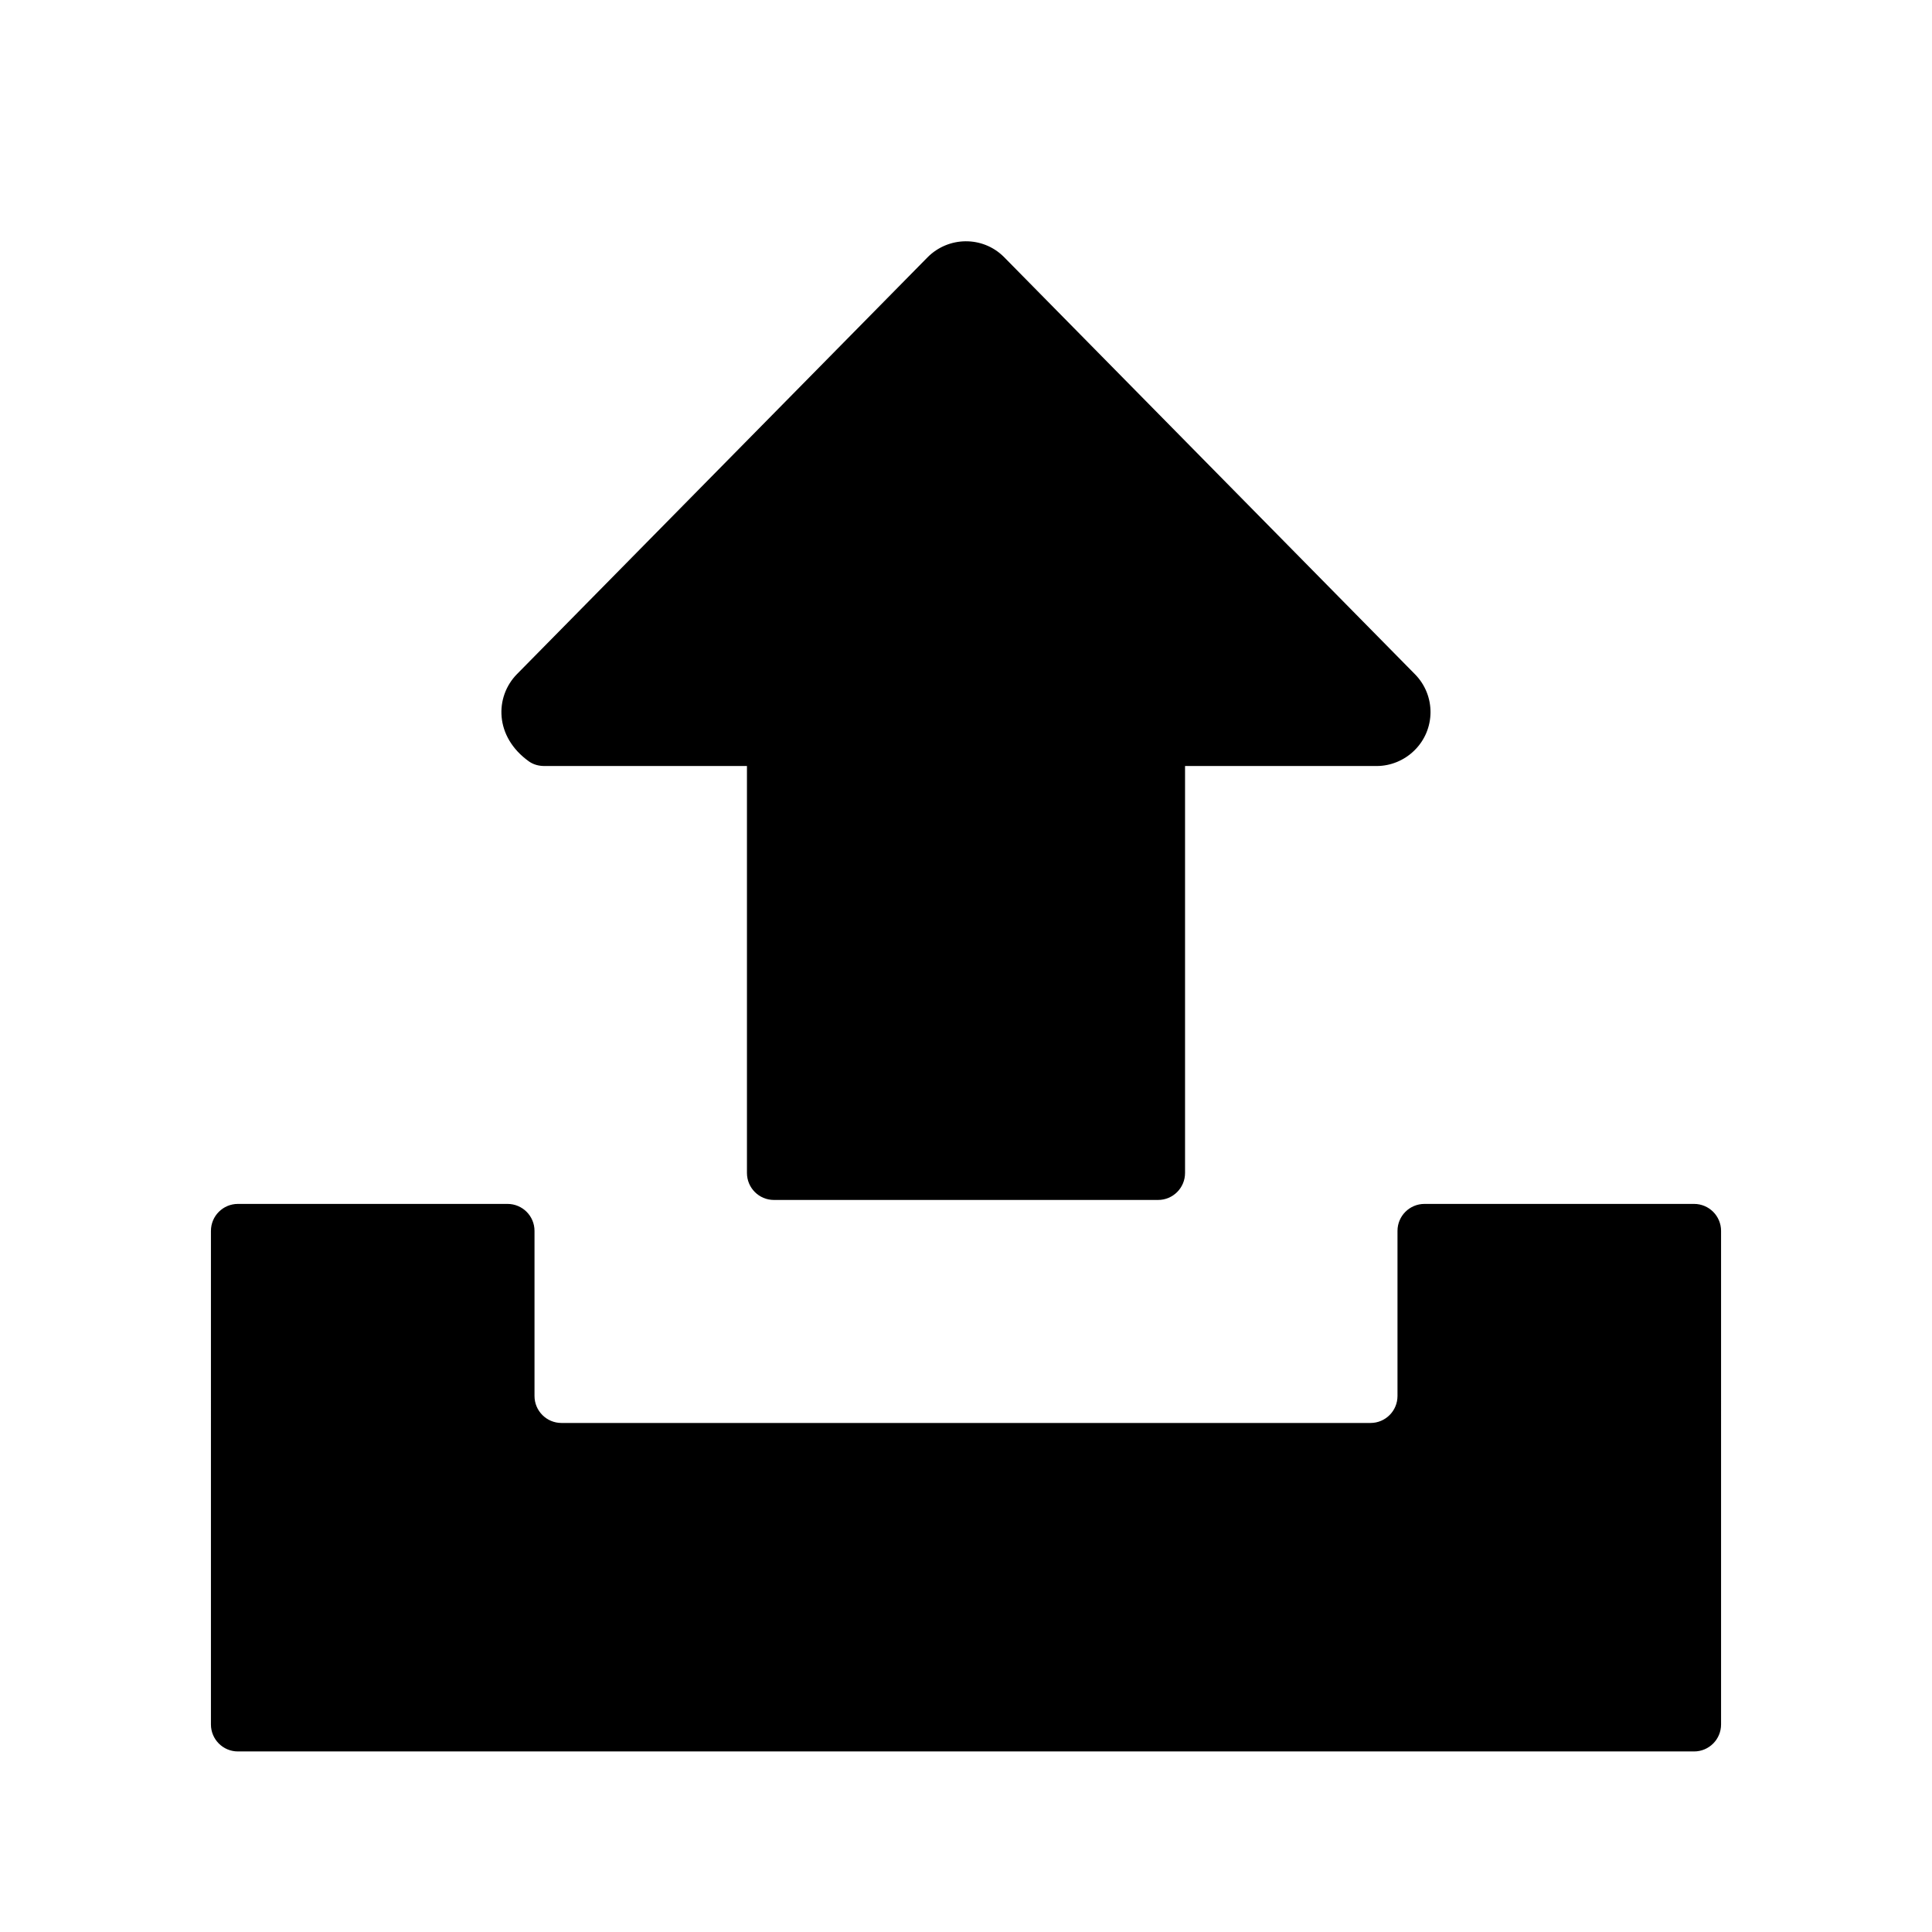 <?xml version="1.0" standalone="no"?><!DOCTYPE svg PUBLIC "-//W3C//DTD SVG 1.1//EN" "http://www.w3.org/Graphics/SVG/1.1/DTD/svg11.dtd"><svg t="1602906558142" class="icon" viewBox="0 0 1024 1024" version="1.1" xmlns="http://www.w3.org/2000/svg" p-id="1980" xmlns:xlink="http://www.w3.org/1999/xlink" width="20" height="20"><defs><style type="text/css"></style></defs><path d="M395.9 406H288.5c-2.8 0-5.7-0.7-8.1-2.4-18.4-13.1-18.2-34.3-6.4-46.3l217.6-220.9c11.1-11.2 29.2-11.4 40.4-0.3l0.3 0.3 217.7 221c11.1 11.3 10.9 29.4-0.4 40.4-5.3 5.2-12.5 8.2-19.9 8.2H628.1v215.7c0 7.9-6.4 14.3-14.3 14.3H410.2c-7.9 0-14.3-6.4-14.3-14.3V406zM283.3 652.4v87.5c0 7.9 6.4 14.3 14.3 14.3h428.8c7.9 0 14.3-6.4 14.3-14.3v-87.5c0-7.9 6.4-14.3 14.3-14.3h142.9c7.9 0 14.3 6.4 14.3 14.3V914c0 7.9-6.4 14.3-14.3 14.3H126.1c-7.9 0-14.3-6.4-14.3-14.3V652.4c0-7.9 6.4-14.3 14.3-14.3H269c7.9 0 14.3 6.4 14.3 14.3z" p-id="1981"></path></svg>